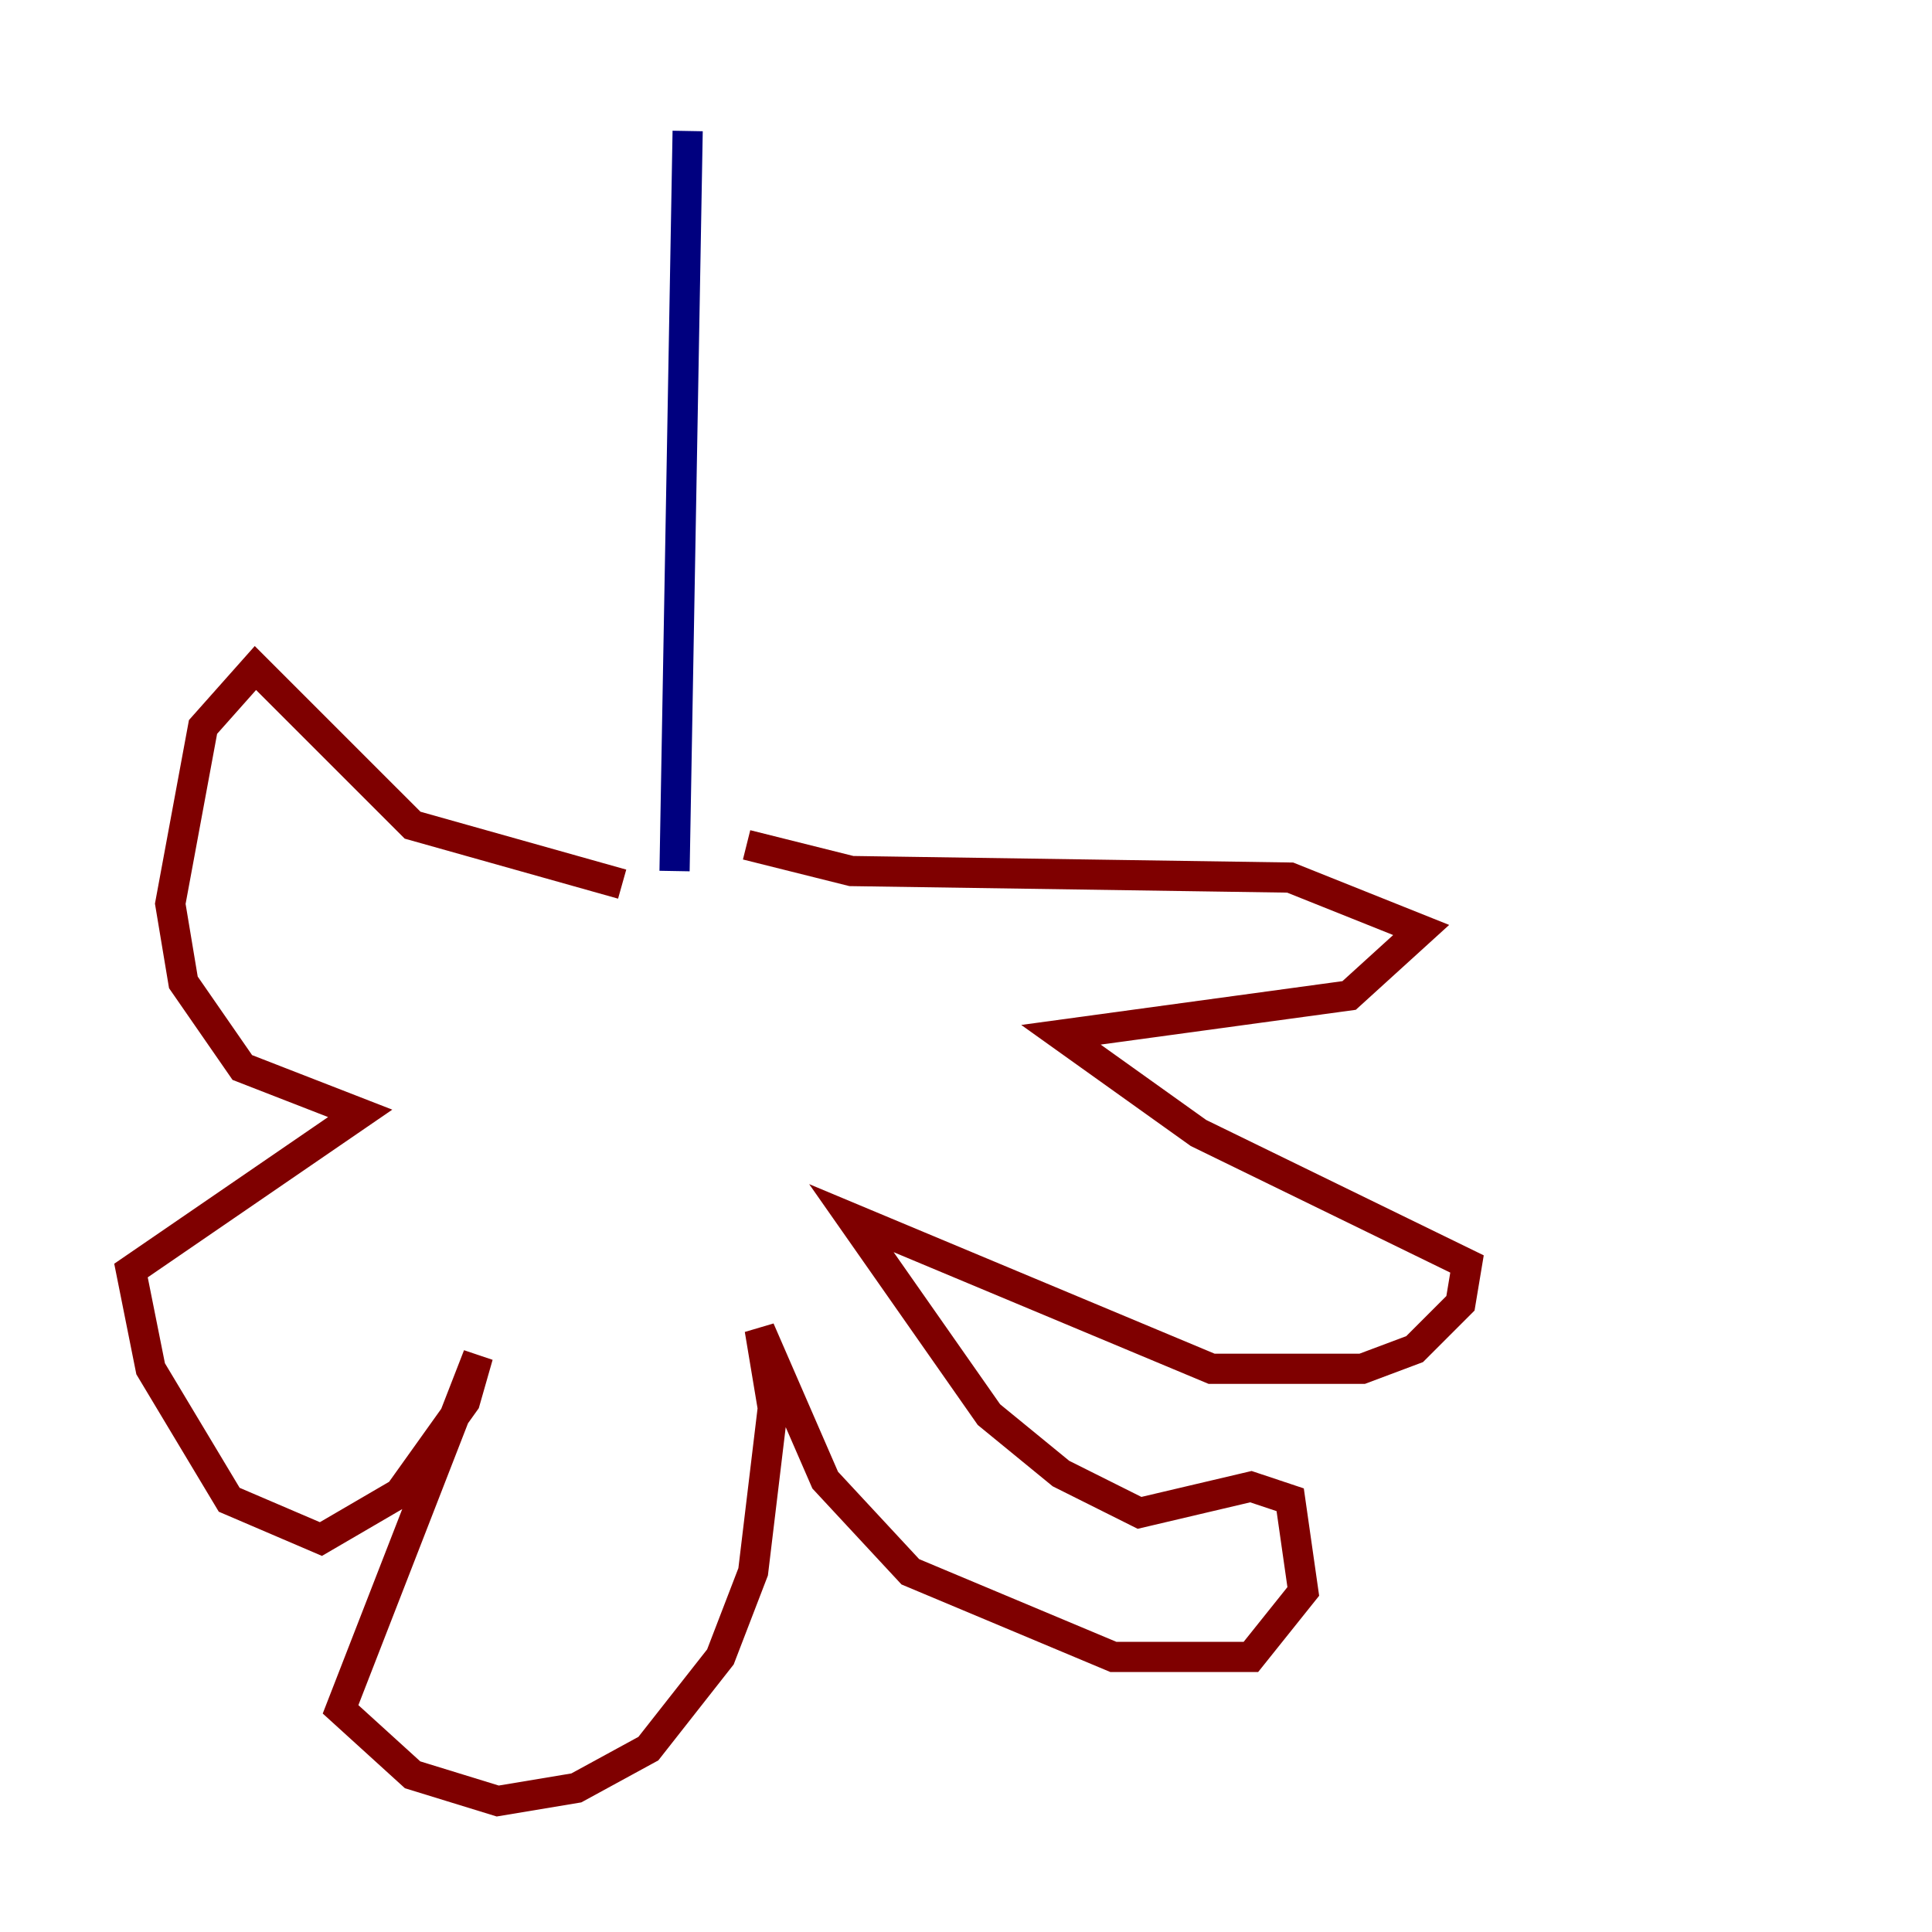 <?xml version="1.0" encoding="utf-8" ?>
<svg baseProfile="tiny" height="128" version="1.2" viewBox="0,0,128,128" width="128" xmlns="http://www.w3.org/2000/svg" xmlns:ev="http://www.w3.org/2001/xml-events" xmlns:xlink="http://www.w3.org/1999/xlink"><defs /><polyline fill="none" points="45.559,8.678 44.691,57.709" stroke="#00007f" stroke-width="2" /><polyline fill="none" points="41.22,58.576 27.336,54.671 16.922,44.258 13.451,48.163 11.281,59.878 12.149,65.085 16.054,70.725 23.864,73.763 8.678,84.176 9.98,90.685 15.186,99.363 21.261,101.966 26.468,98.929 30.807,92.854 31.675,89.817 22.563,113.248 27.336,117.586 32.976,119.322 38.183,118.454 42.956,115.851 47.729,109.776 49.898,104.136 51.2,93.288 50.332,88.081 54.671,98.061 60.312,104.136 73.763,109.776 82.875,109.776 86.346,105.437 85.478,99.363 82.875,98.495 75.498,100.231 70.291,97.627 65.519,93.722 56.407,80.705 80.271,90.685 90.251,90.685 93.722,89.383 96.759,86.346 97.193,83.742 79.403,75.064 70.291,68.556 89.383,65.953 94.156,61.614 85.478,58.142 56.407,57.709 49.464,55.973" stroke="#7f0000" stroke-width="2" /></svg>